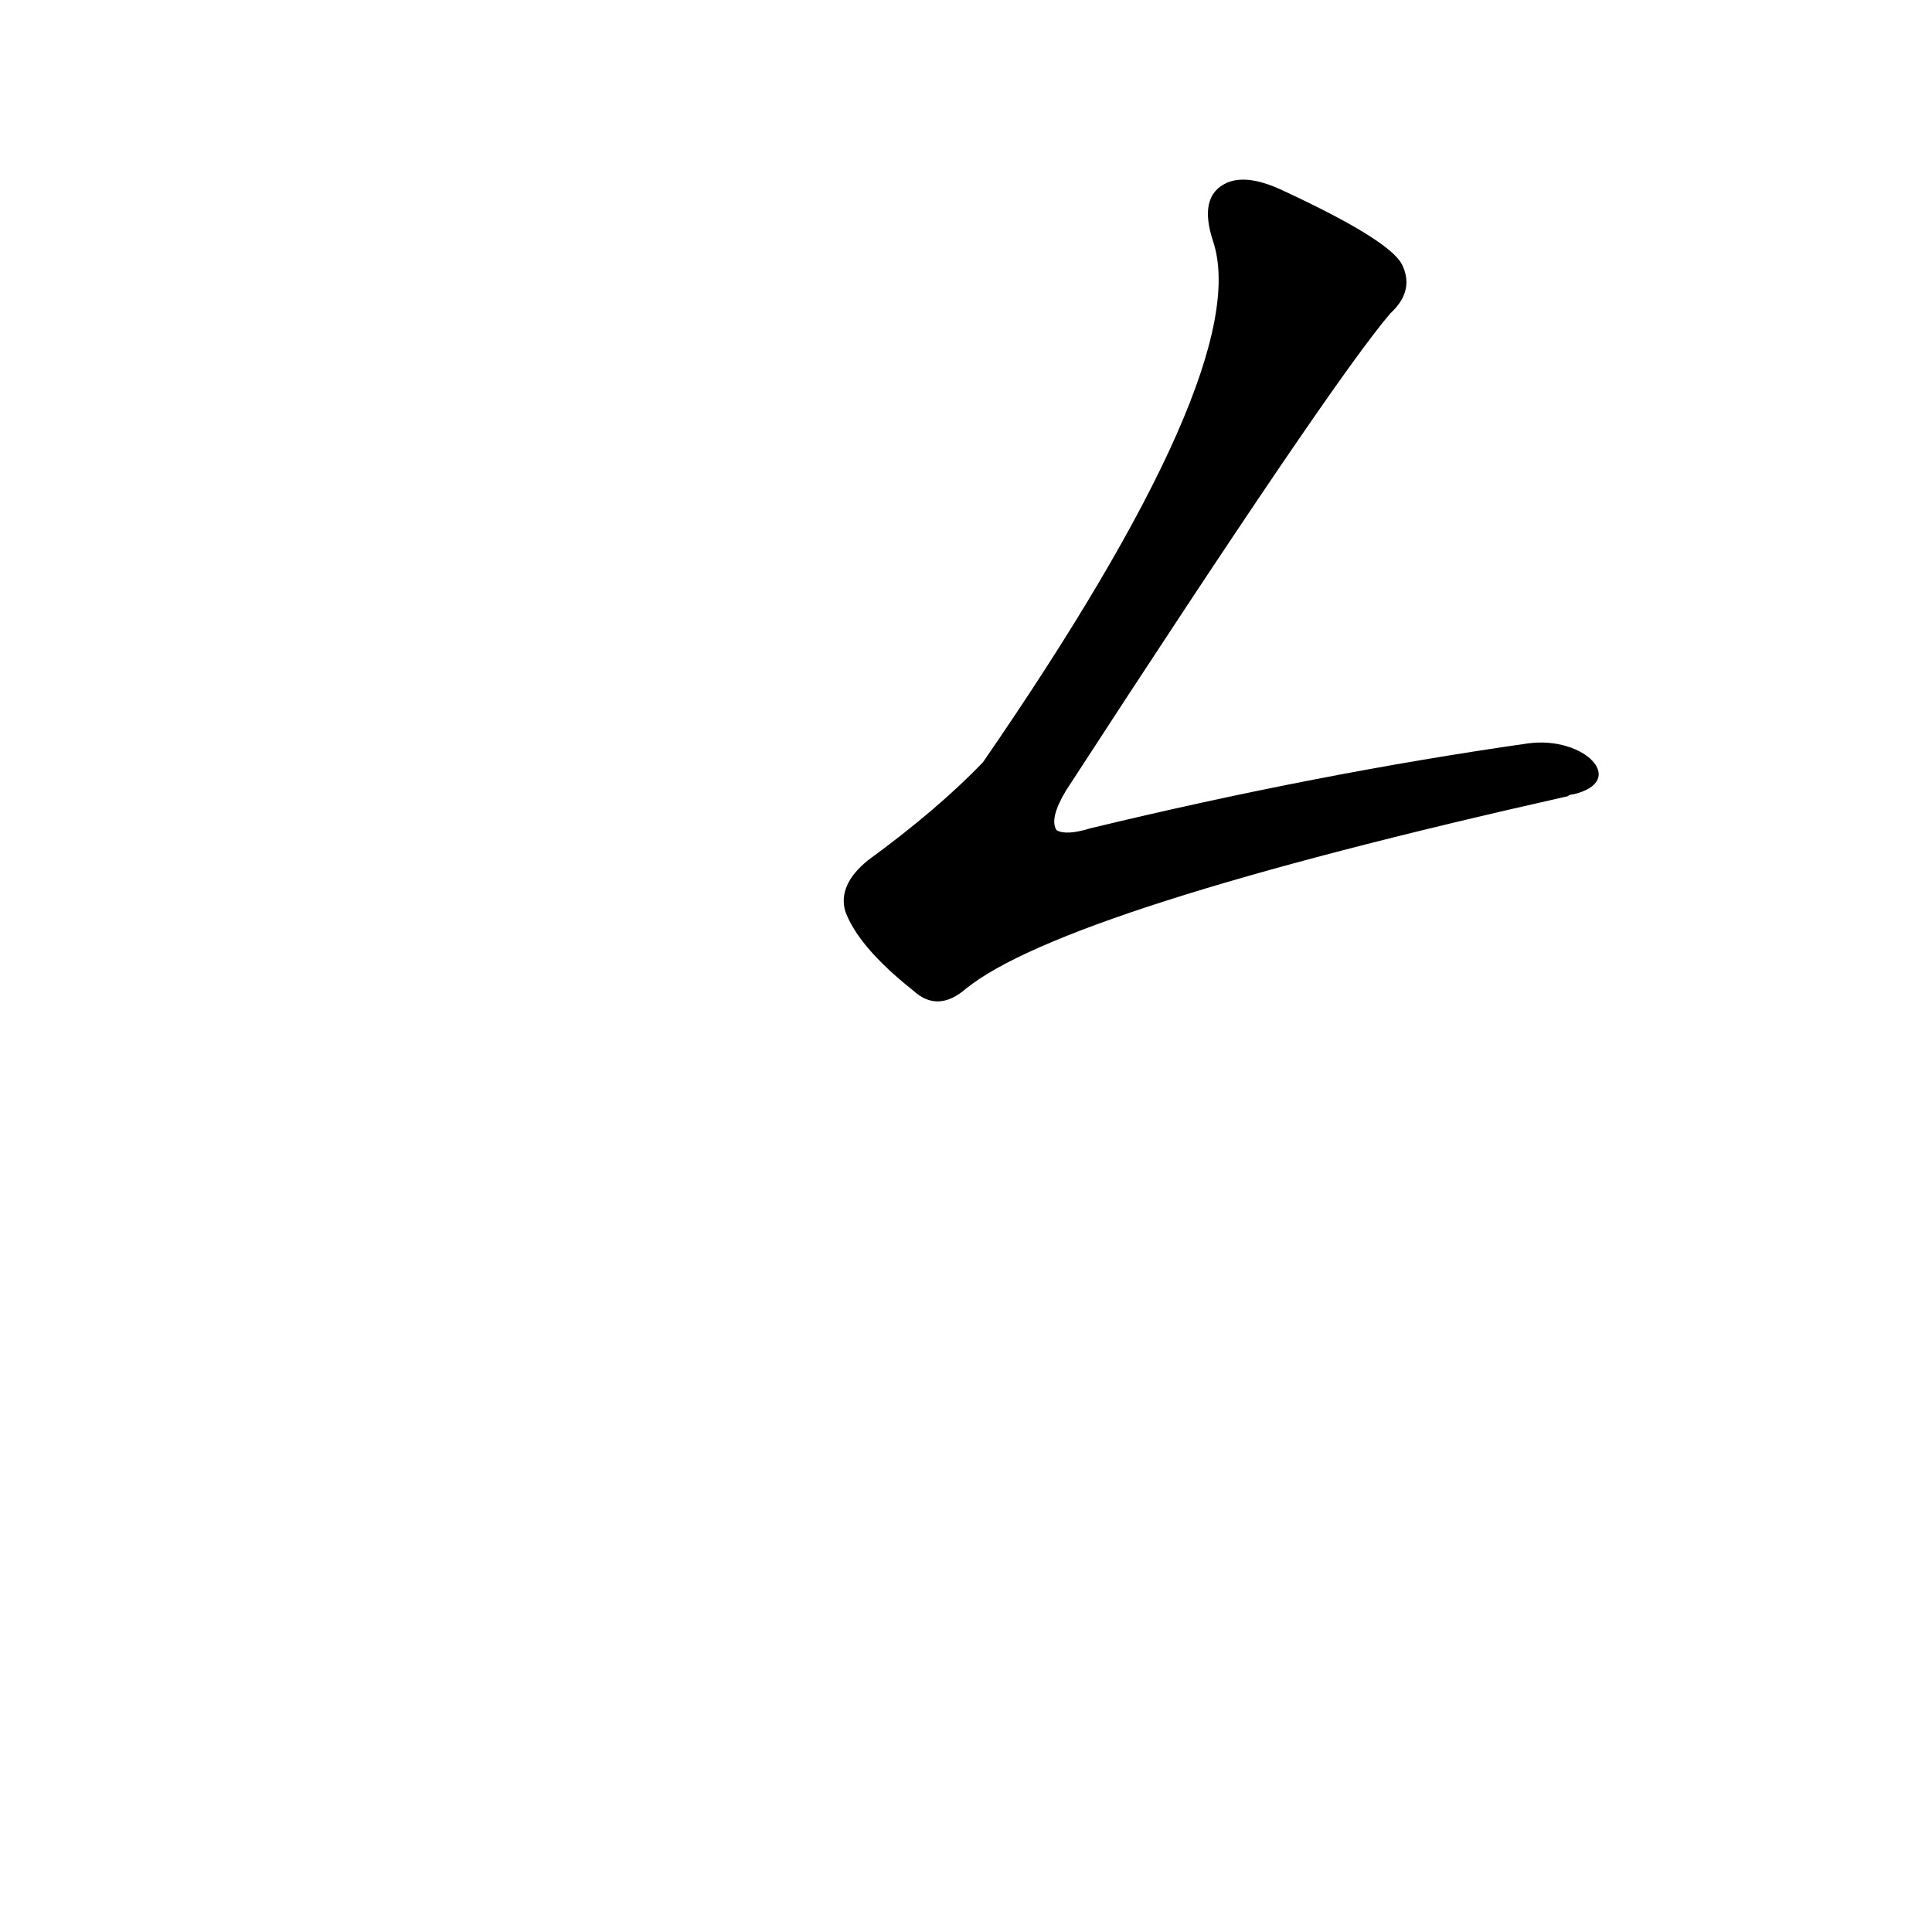 <?xml version='1.0' encoding='utf-8'?>
<svg xmlns="http://www.w3.org/2000/svg" version="1.1" viewBox="0 0 1024 1024"><g transform="scale(1, -1) translate(0, -900)"><path d="M 810 506 Q 698 490 578 461 Q 565 457 560 460 Q 556 466 565 481 Q 706 698 737 734 Q 750 746 743 760 Q 736 773 680 799 Q 661 808 650 803 Q 635 796 643 772 Q 665 705 521 496 Q 497 471 460 444 Q 444 431 448 417 Q 455 398 484 375 Q 497 363 512 376 Q 564 418 831 478 Q 832 479 834 479 C 863 486 840 510 810 506 Z" fill="black" /></g></svg>